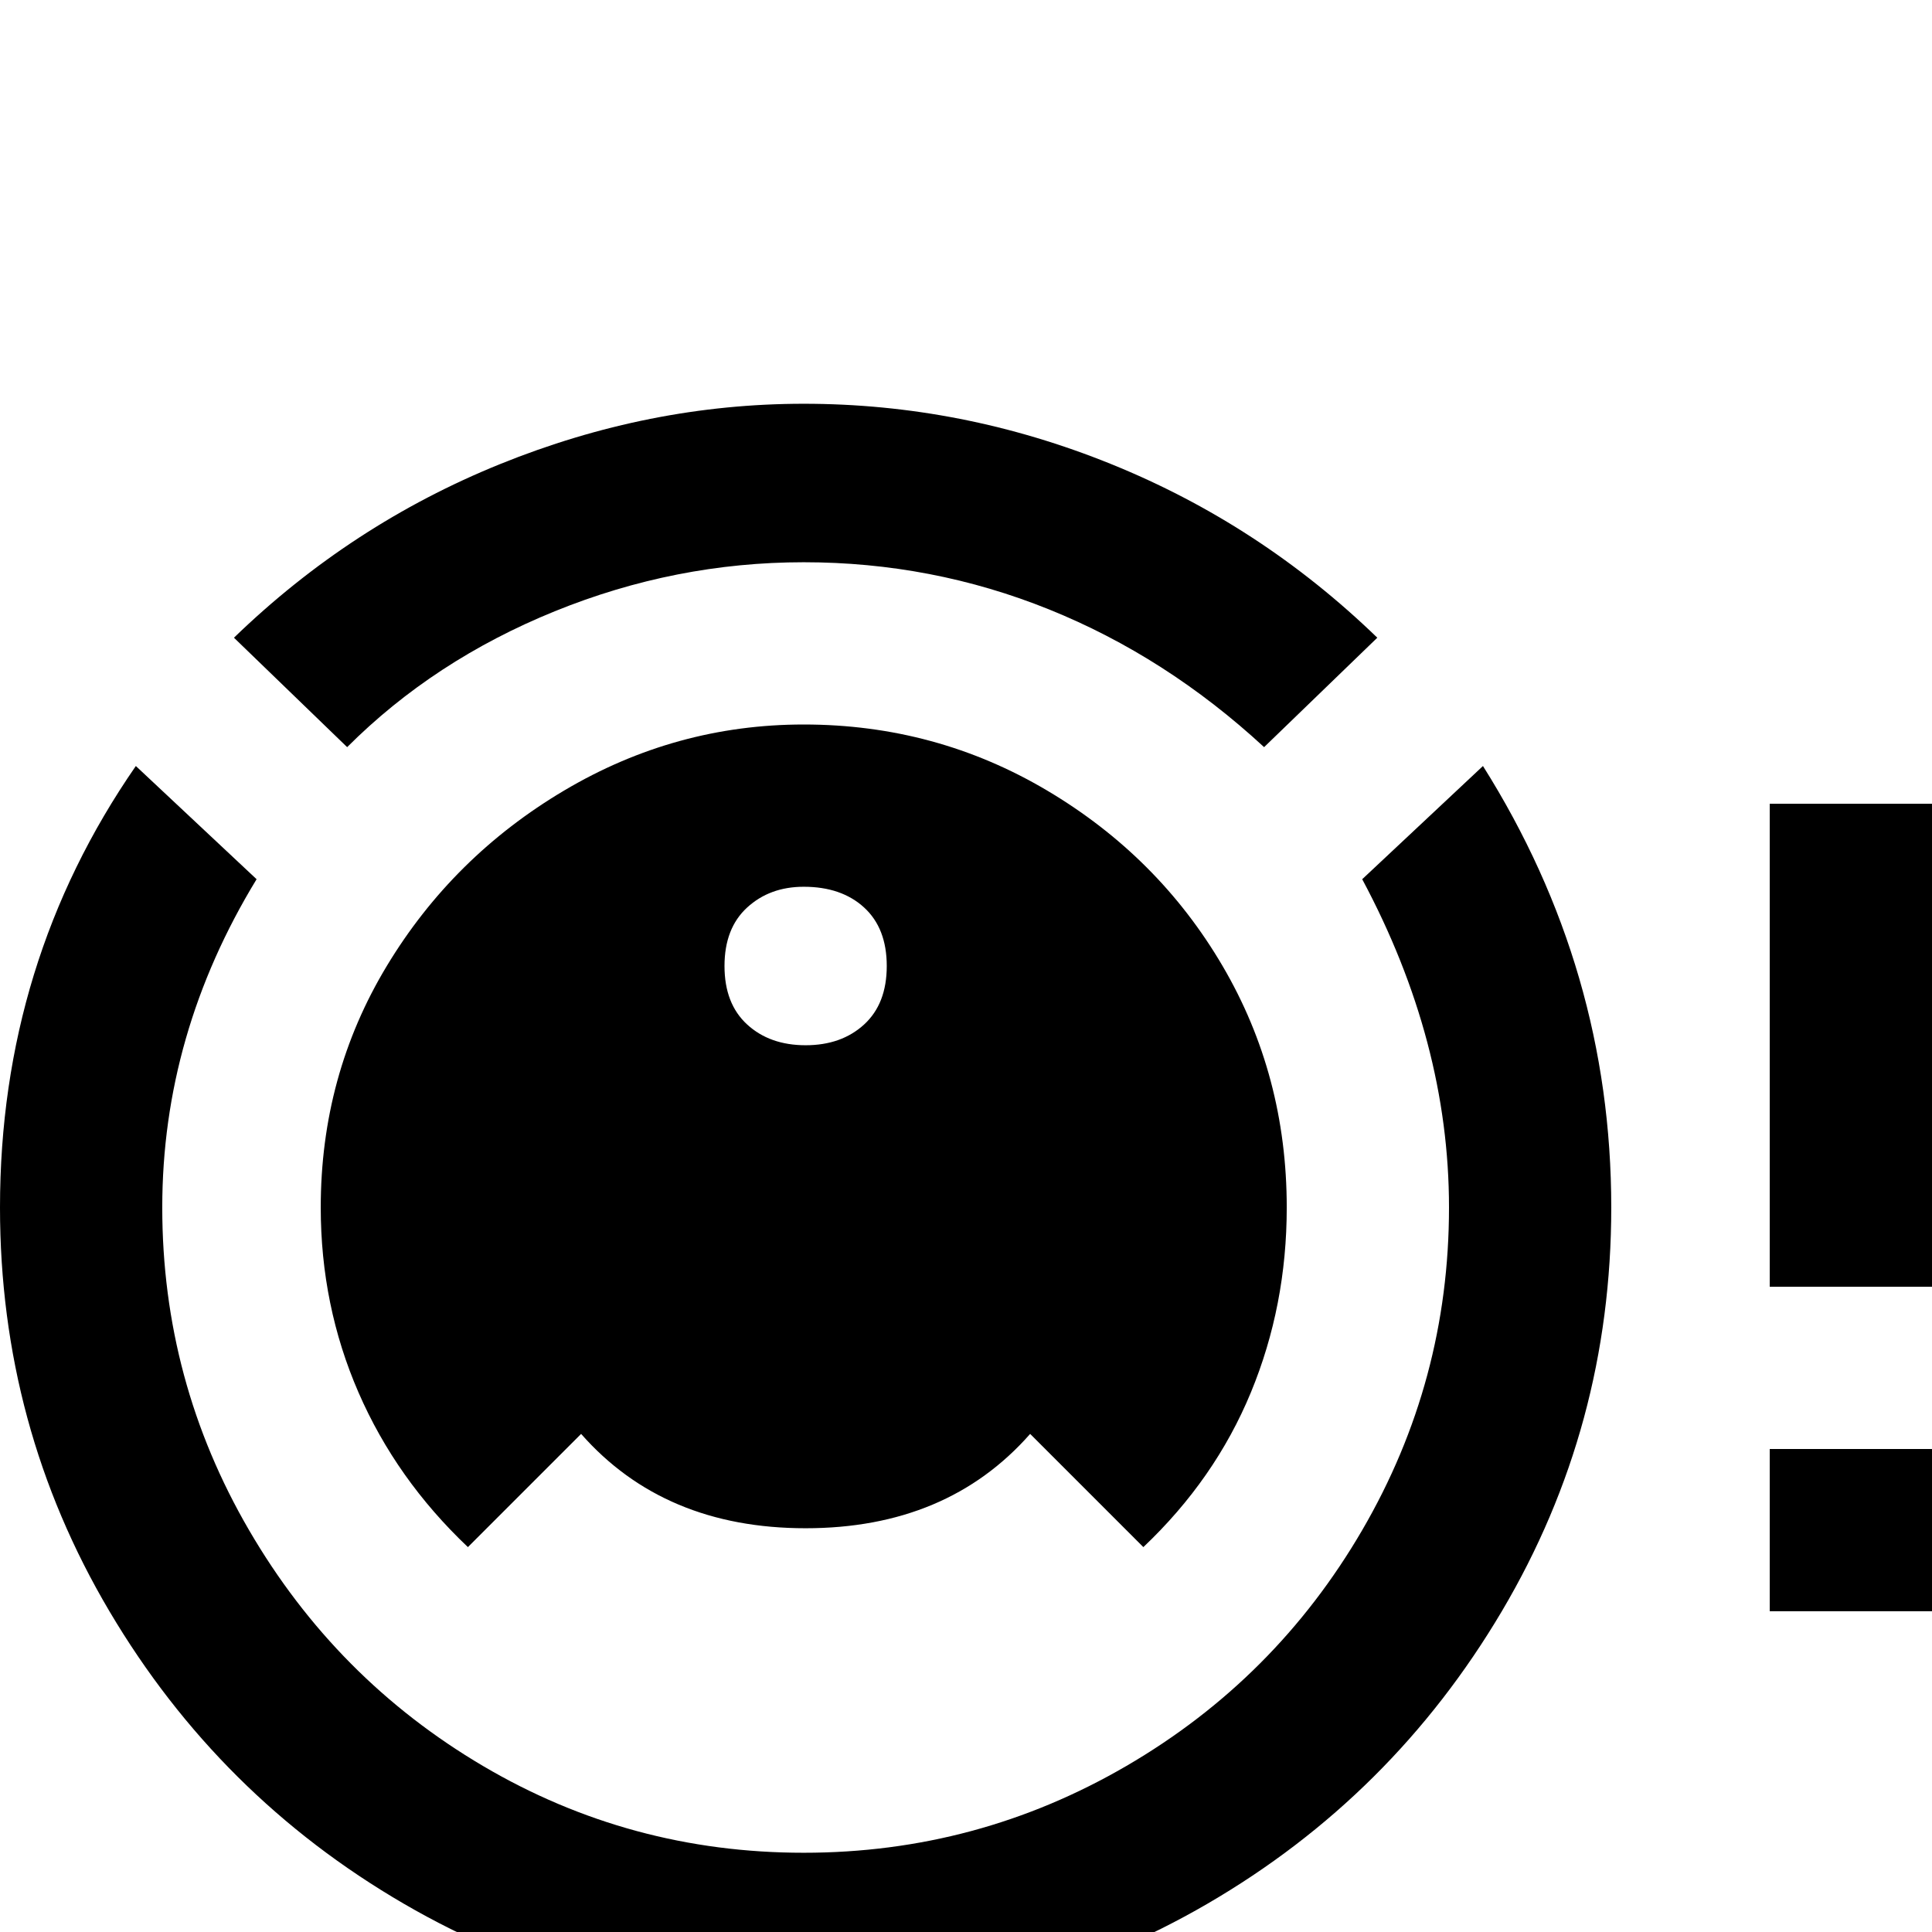 <svg xmlns="http://www.w3.org/2000/svg" viewBox="0 -512 512 512">
	<path fill="#000000" d="M213 -405Q255 -405 294.5 -389Q334 -373 365 -343L335 -314Q309 -338 278 -350.5Q247 -363 213 -363Q179 -363 147 -350Q115 -337 92 -314L62 -343Q93 -373 132.5 -389Q172 -405 213 -405ZM36 -309L68 -279Q43 -238 43 -192Q43 -146 66 -106.5Q89 -67 128 -44Q167 -21 213 -21Q259 -21 298.5 -44Q338 -67 361 -106.5Q384 -146 384 -192Q384 -236 361 -279L393 -309Q427 -255 427 -192Q427 -134 398 -85Q369 -36 320 -7.5Q271 21 213.5 21Q156 21 107 -7.5Q58 -36 29 -85Q0 -134 0 -192Q0 -257 36 -309ZM213 -320Q248 -320 277.5 -302.5Q307 -285 324 -256Q341 -227 341 -192Q341 -166 331.5 -143Q322 -120 303 -102L273 -132Q251 -107 213.5 -107Q176 -107 154 -132L124 -102Q105 -120 95 -143Q85 -166 85 -192Q85 -227 102.5 -256Q120 -285 149.5 -302.5Q179 -320 213 -320ZM213 -277Q204 -277 198 -271.5Q192 -266 192 -256Q192 -246 198 -240.5Q204 -235 213.5 -235Q223 -235 229 -240.5Q235 -246 235 -256Q235 -266 229 -271.5Q223 -277 213 -277ZM469 -192V-299H512V-171H469ZM469 -85V-128H512V-85Z"/>
</svg>